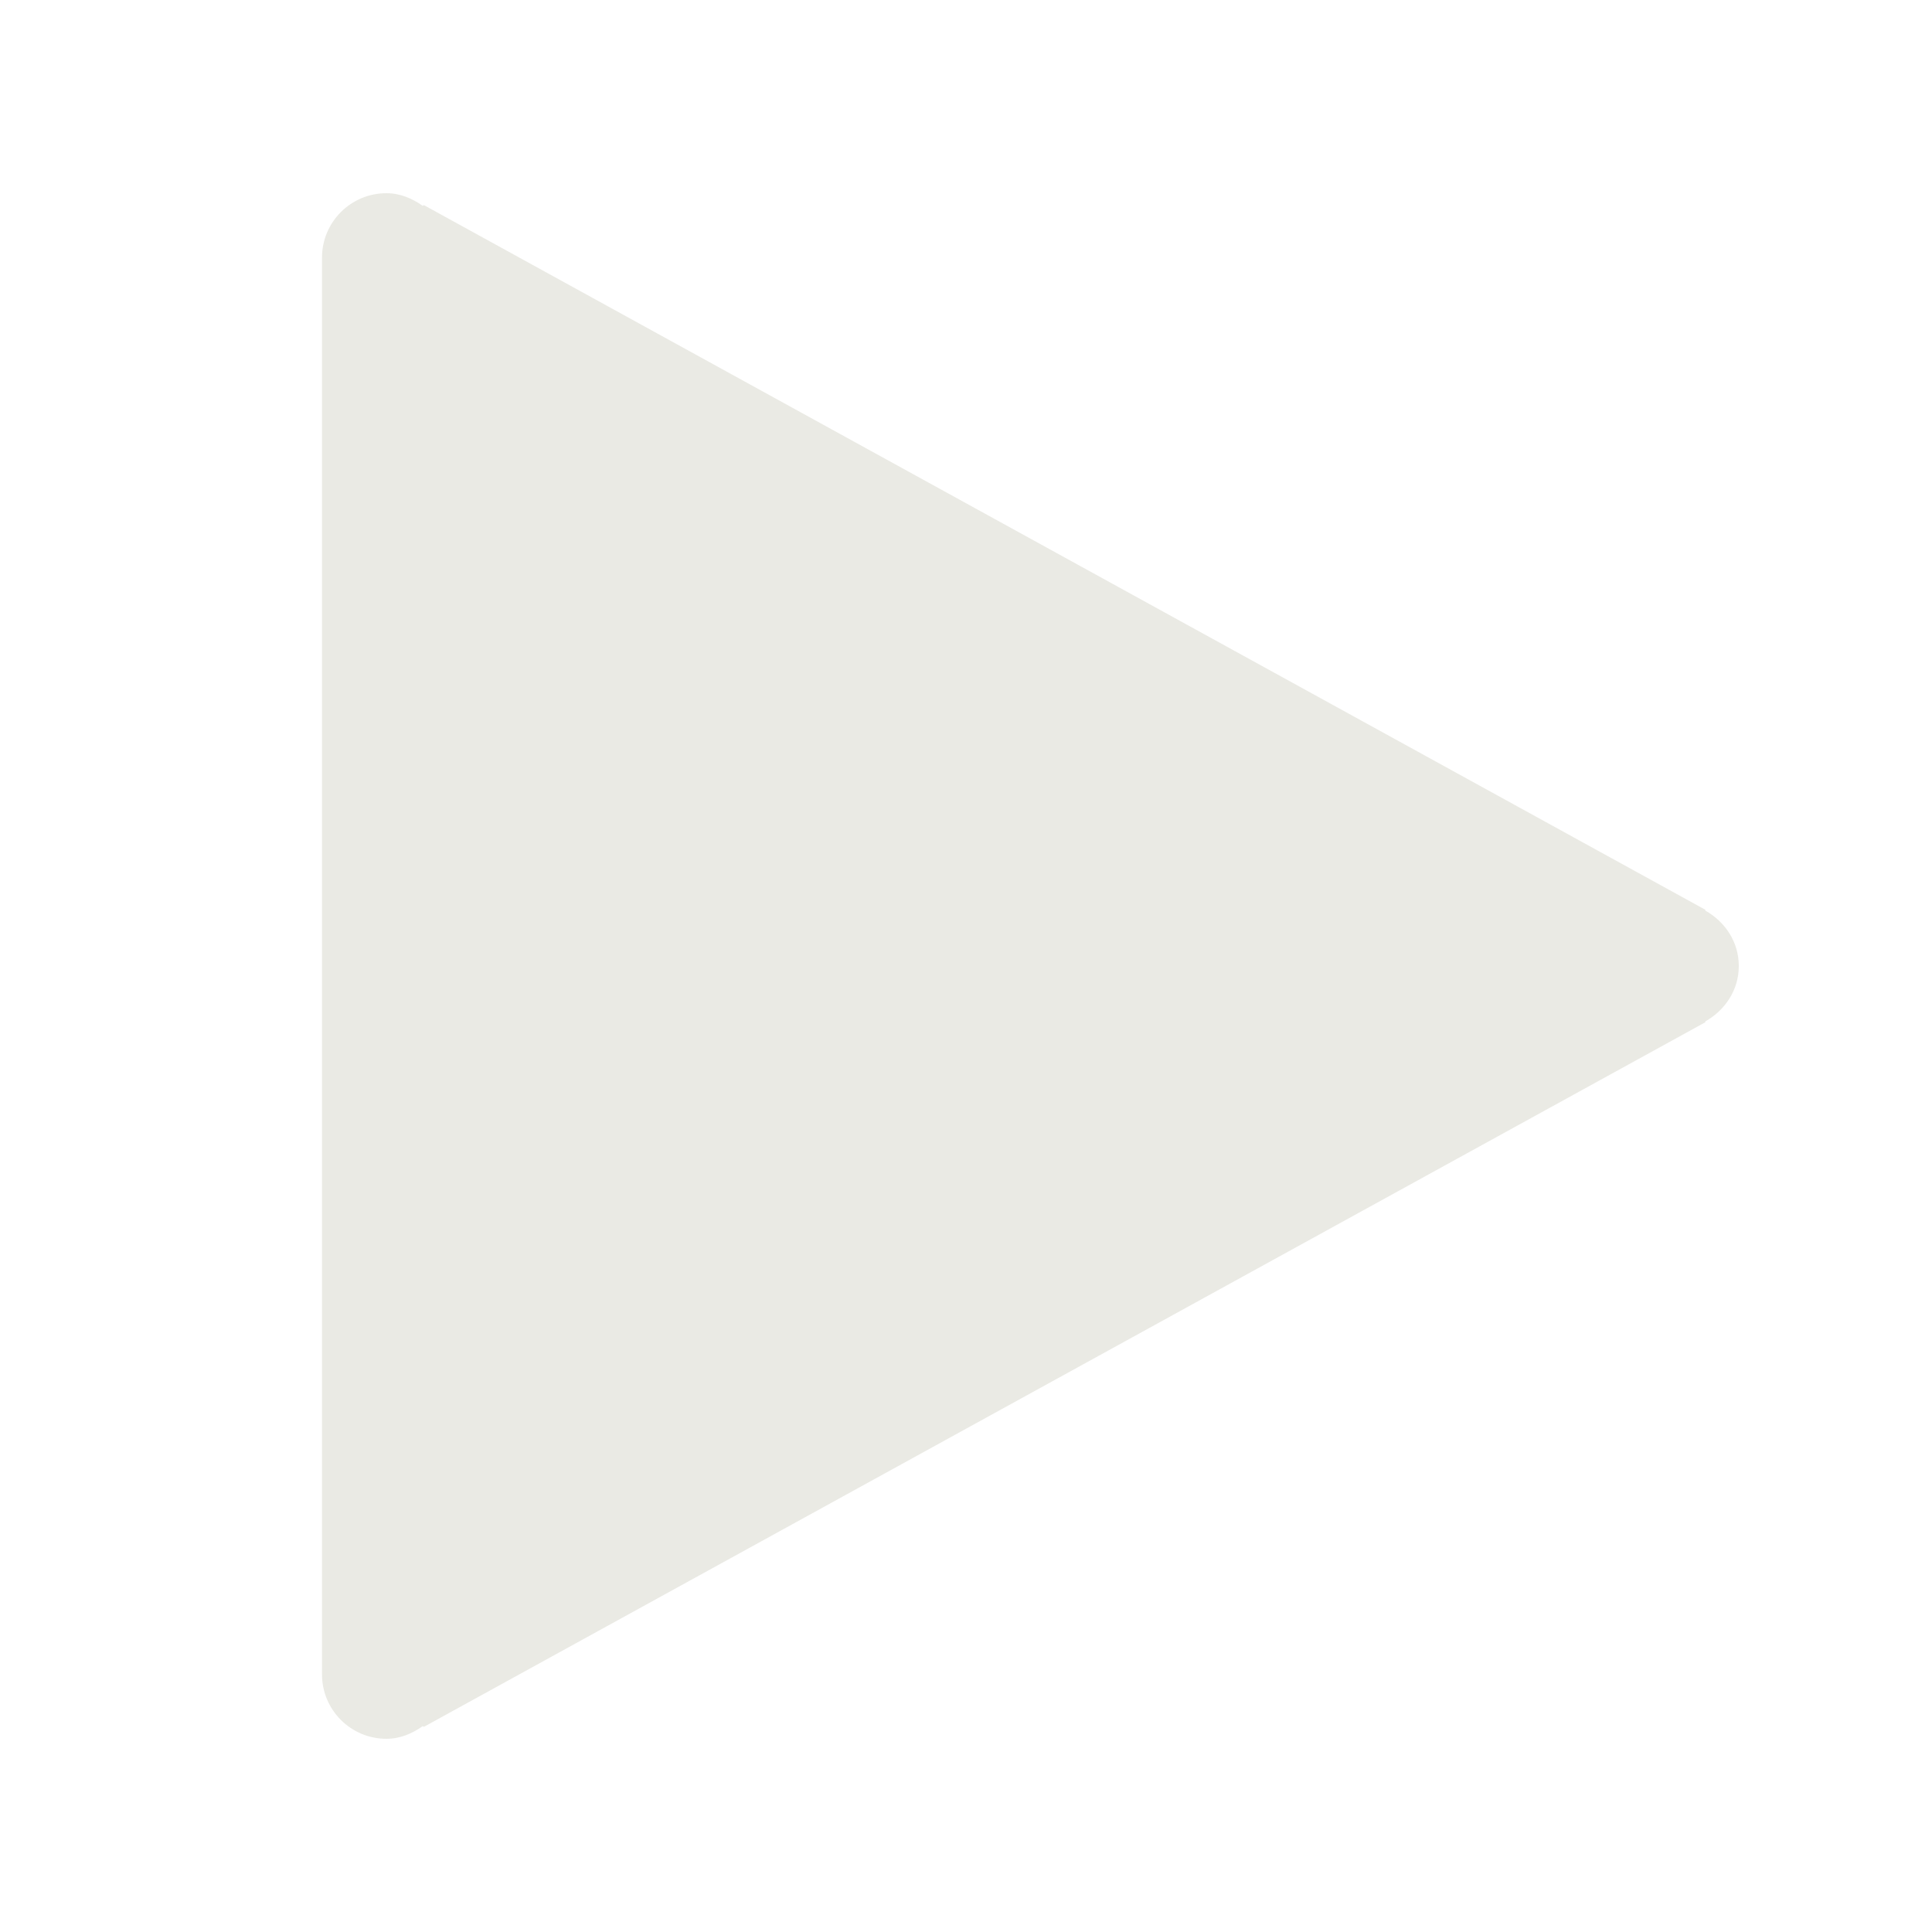 <svg width="48" height="48" viewBox="0 0 48 48" fill="none" xmlns="http://www.w3.org/2000/svg">
<path d="M43.2 24C43.2 23.398 42.854 22.894 42.363 22.621L42.373 22.605L10.533 5.097L10.501 5.113C10.242 4.931 9.942 4.8 9.6 4.8C8.717 4.8 8 5.517 8 6.4C8 6.401 8.002 6.403 8.002 6.406H8V24V41.593H8.002C8.002 41.597 8 41.598 8 41.6C8 42.483 8.717 43.2 9.6 43.2C9.942 43.2 10.242 43.069 10.502 42.886L10.533 42.902L42.373 25.395L42.363 25.379C42.854 25.105 43.2 24.601 43.2 24Z" fill="#EAEAE4"/>
</svg>
